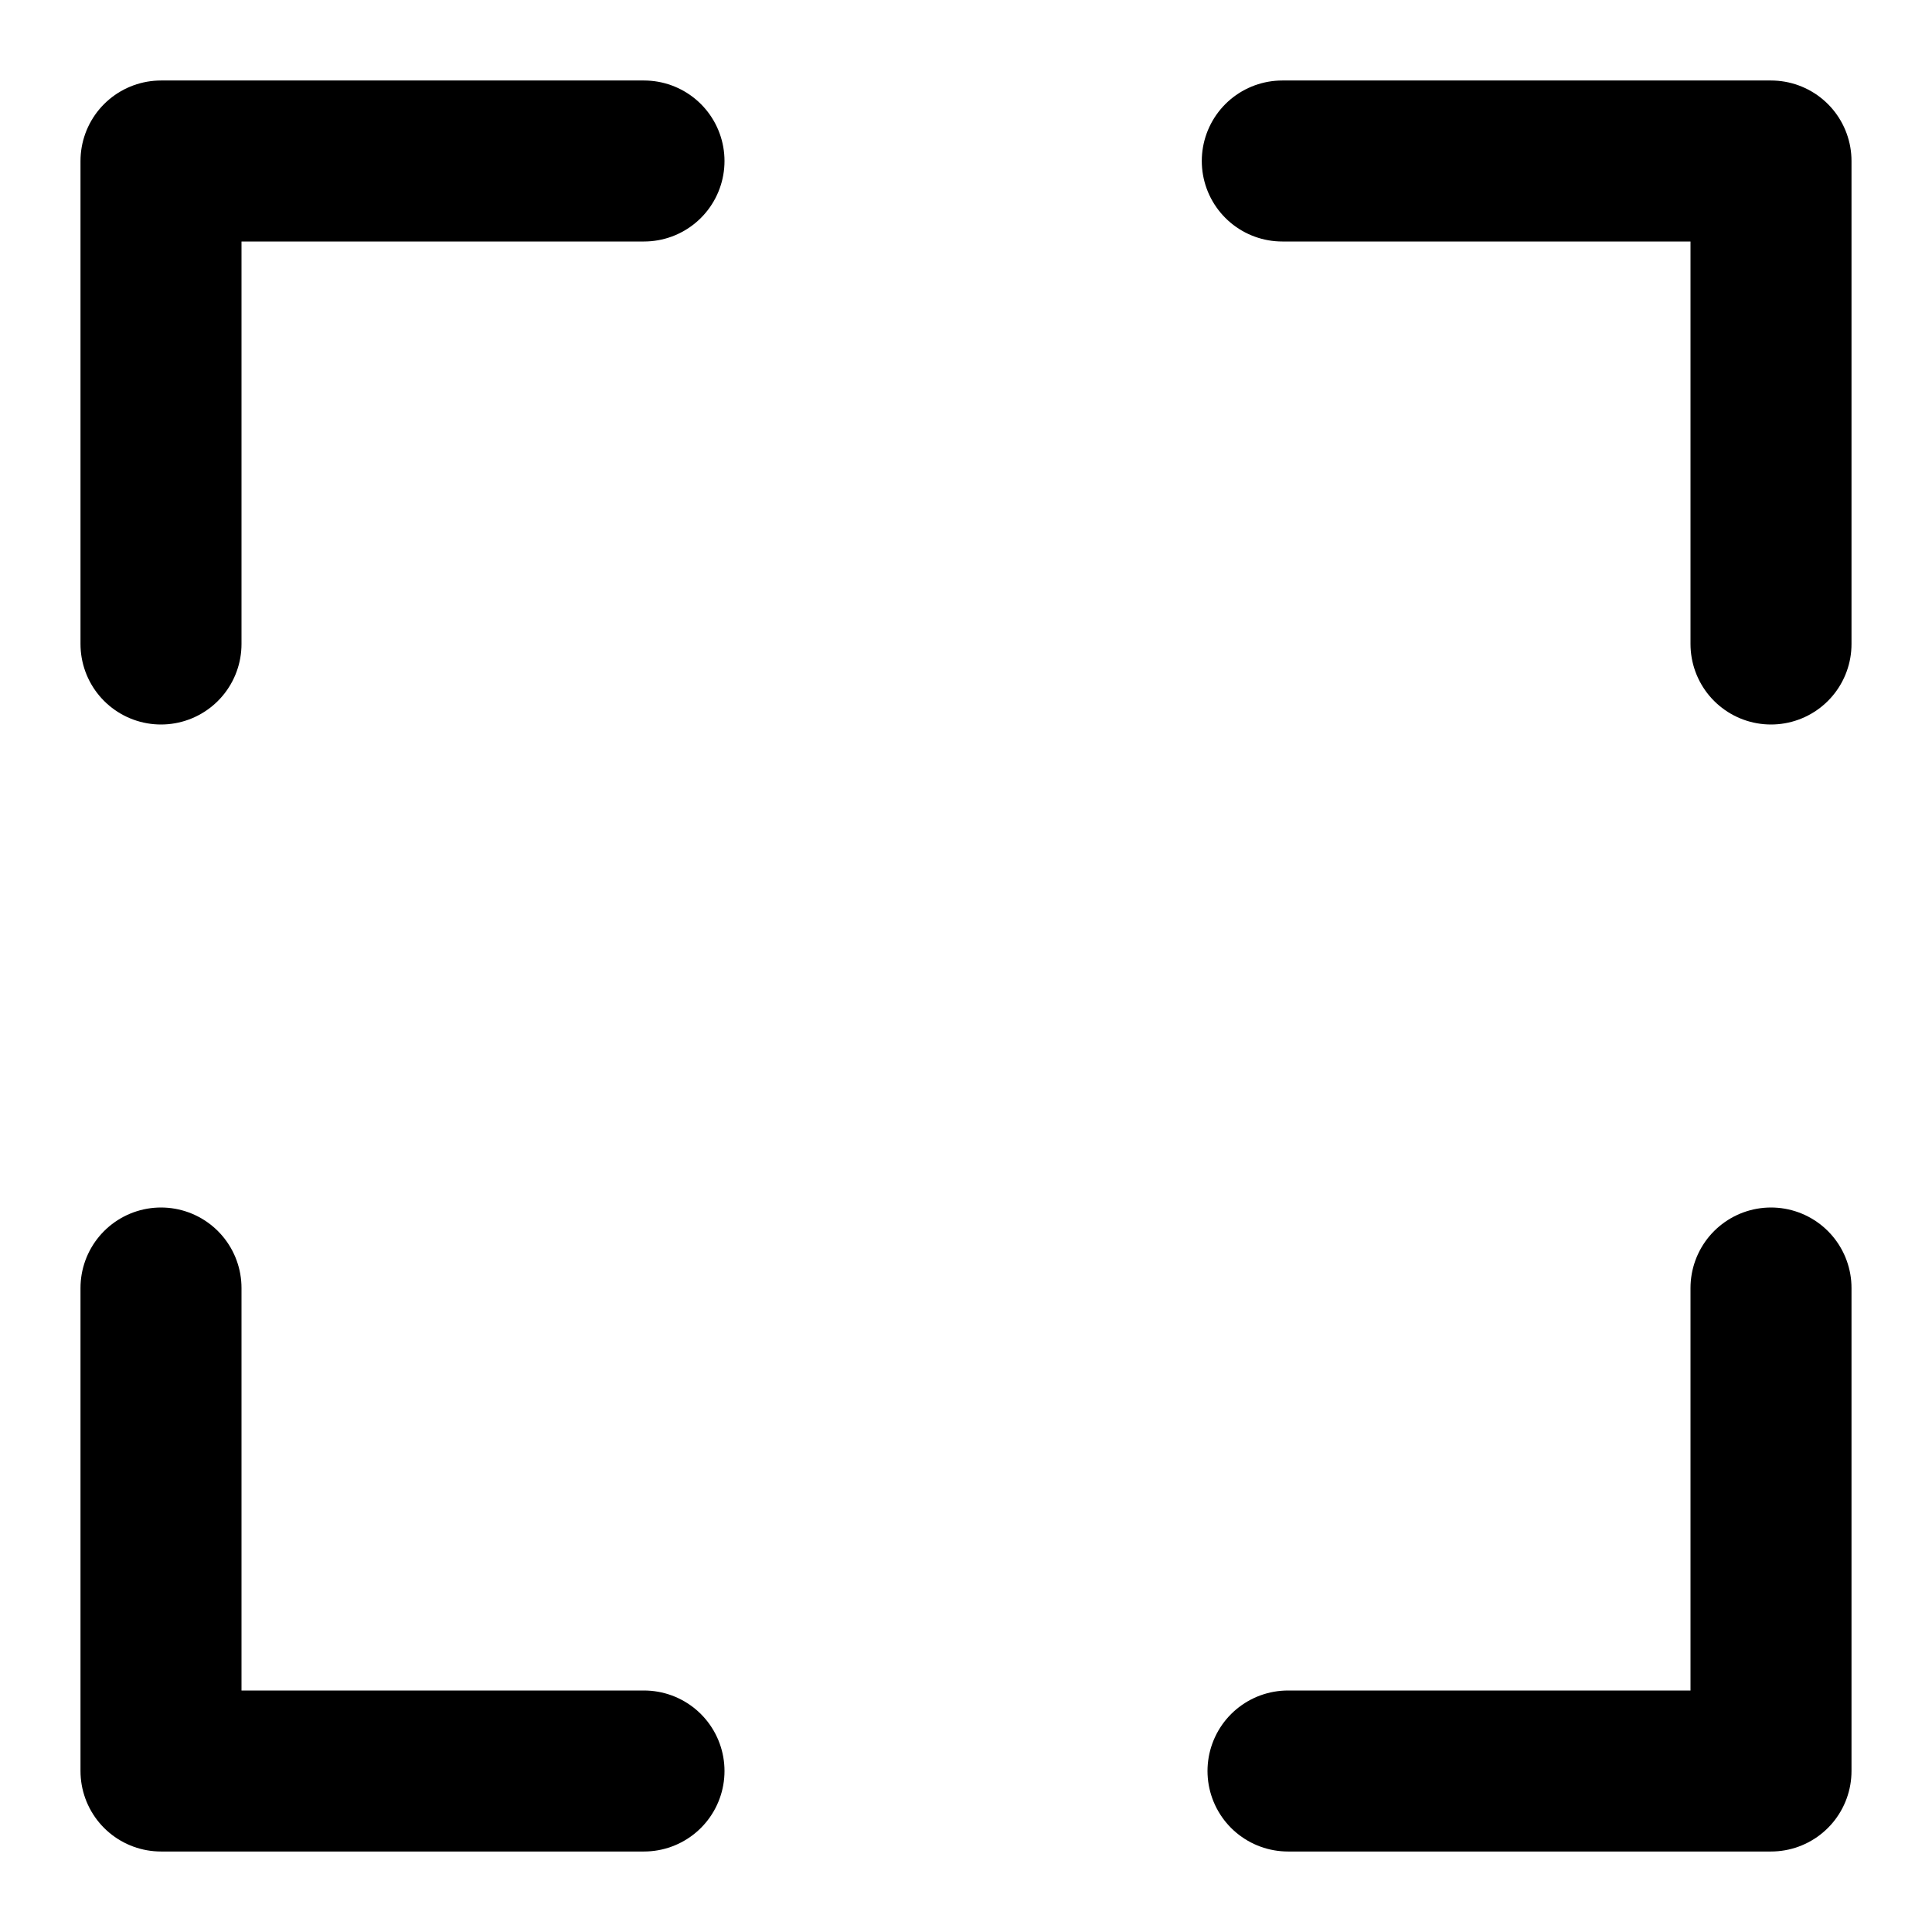 <svg viewBox="0 0 24 24" xmlns="http://www.w3.org/2000/svg" fill-rule="evenodd" clip-rule="evenodd" stroke-linecap="round" stroke-linejoin="round" stroke-miterlimit="1.5">
  <path d="M22 8V2h-6.071M16 22h6v-6M8 22H2v-6M2 8V2h6" fill="none" stroke="#000" stroke-width="2"/>
</svg>